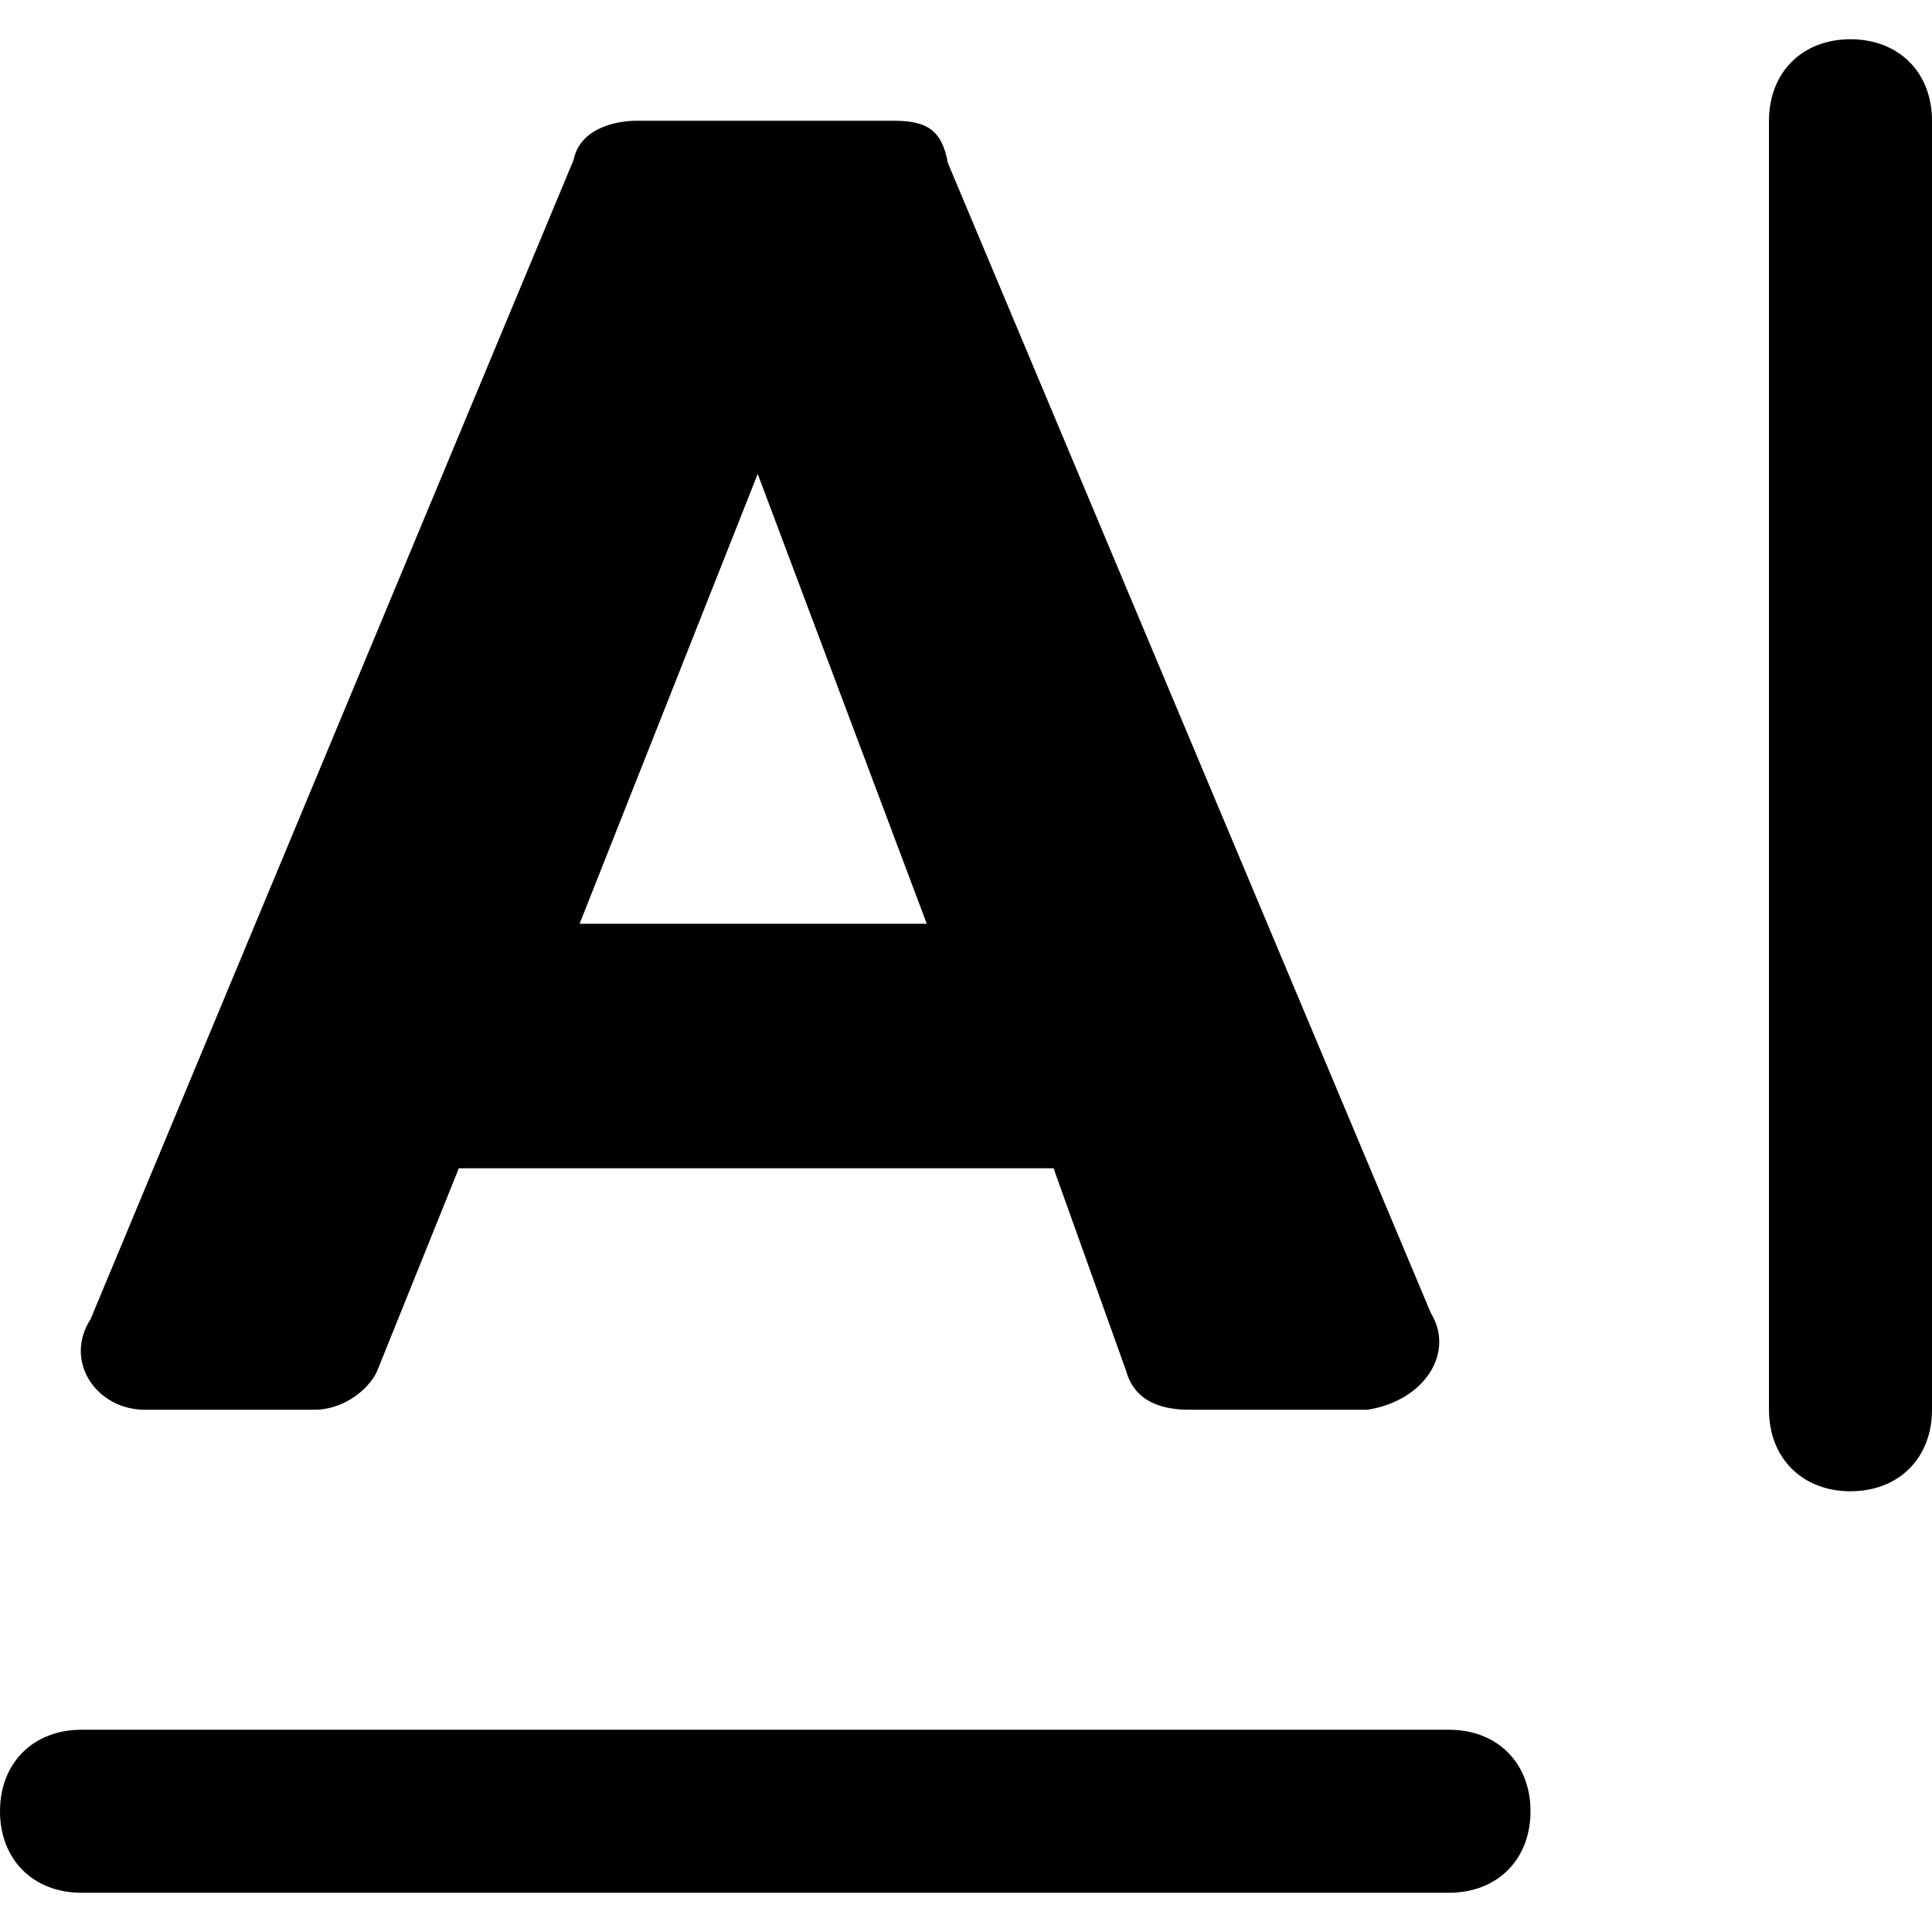 <?xml version="1.0" encoding="utf-8"?>
<!-- Generator: Adobe Illustrator 23.0.0, SVG Export Plug-In . SVG Version: 6.00 Build 0)  -->
<svg version="1.1" id="Layer_1" xmlns="http://www.w3.org/2000/svg" xmlns:xlink="http://www.w3.org/1999/xlink" x="0px" y="0px"
	 viewBox="0 0 64 64" style="enable-background:new 0 0 64 64;" xml:space="preserve">
<g>
	<path d="M4.8,46.7h5.6c1.1,0,1.9-0.8,2.1-1.3l2.7-6.7h19.7l2.4,6.7c0.3,1.1,1.3,1.3,2.1,1.3h5.9c1.9-0.3,2.9-1.9,2.1-3.2l-16-38.1
		C31.2,4.3,30.7,4,29.6,4h-8.5c-0.8,0-1.9,0.3-2.1,1.3l-16,38.4C2.1,45.1,3.2,46.7,4.8,46.7z M25.1,15.7l5.6,14.9H19.2L25.1,15.7z"
		/>
	<path d="M48,57.3H2.7C1.1,57.3,0,58.4,0,60s1.1,2.7,2.7,2.7H48c1.6,0,2.7-1.1,2.7-2.7S49.6,57.3,48,57.3z"/>
	<path d="M61.3,1.3c-1.6,0-2.7,1.1-2.7,2.7v42.7c0,1.6,1.1,2.7,2.7,2.7c1.6,0,2.7-1.1,2.7-2.7V4C64,2.4,62.9,1.3,61.3,1.3z"/>
</g>
</svg>
